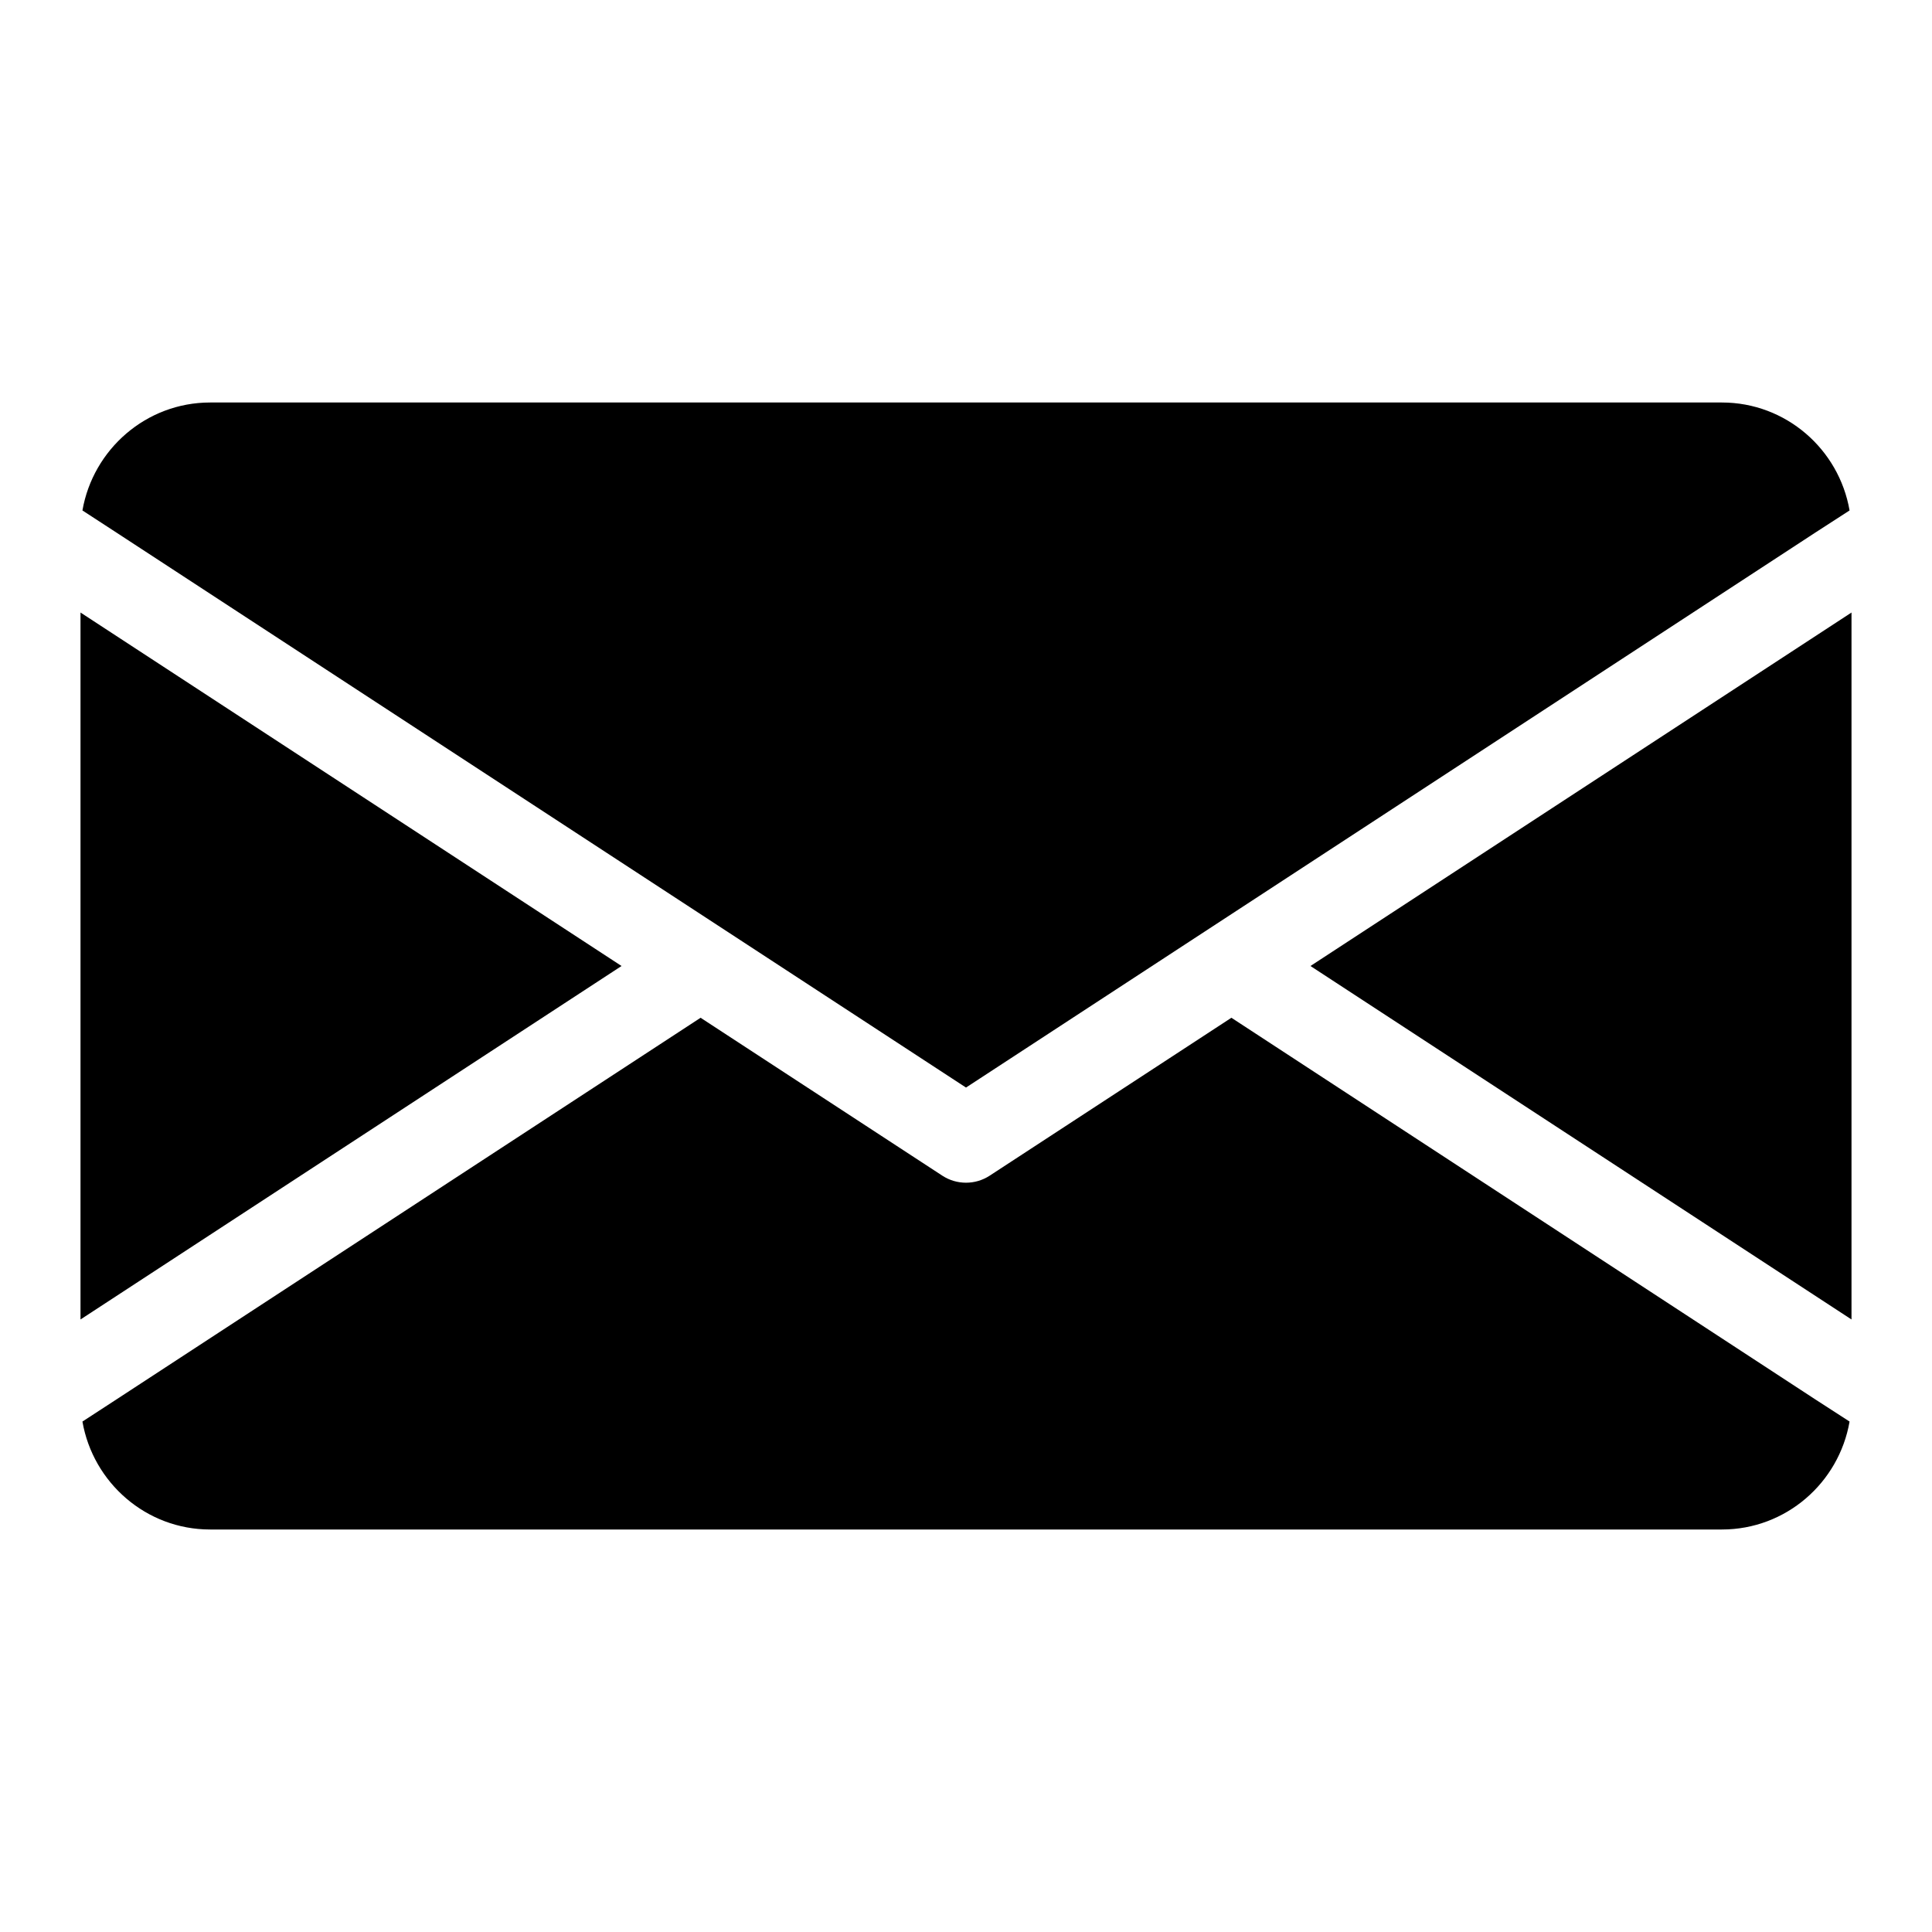 <svg width="24" height="24" viewBox="0 0 24 24" fill="none" xmlns="http://www.w3.org/2000/svg">
<path d="M7.721 12L1 16.391V7.609L7.721 12ZM16.279 12L23 16.391V7.609L16.279 12ZM15.297 12.643L12.292 14.606C12.204 14.663 12.102 14.692 12 14.692C11.898 14.692 11.796 14.663 11.708 14.606L8.703 12.643L1.445 17.385L1.024 17.659C1.156 18.419 1.816 19 2.61 19H21.39C22.184 19 22.844 18.421 22.976 17.659L22.552 17.385L15.297 12.643ZM12 13.51L22.552 6.615L22.976 6.341C22.844 5.579 22.184 5 21.39 5H2.61C1.816 5 1.156 5.582 1.024 6.341L1.445 6.615L12 13.51Z" fill="black"/>
</svg>
